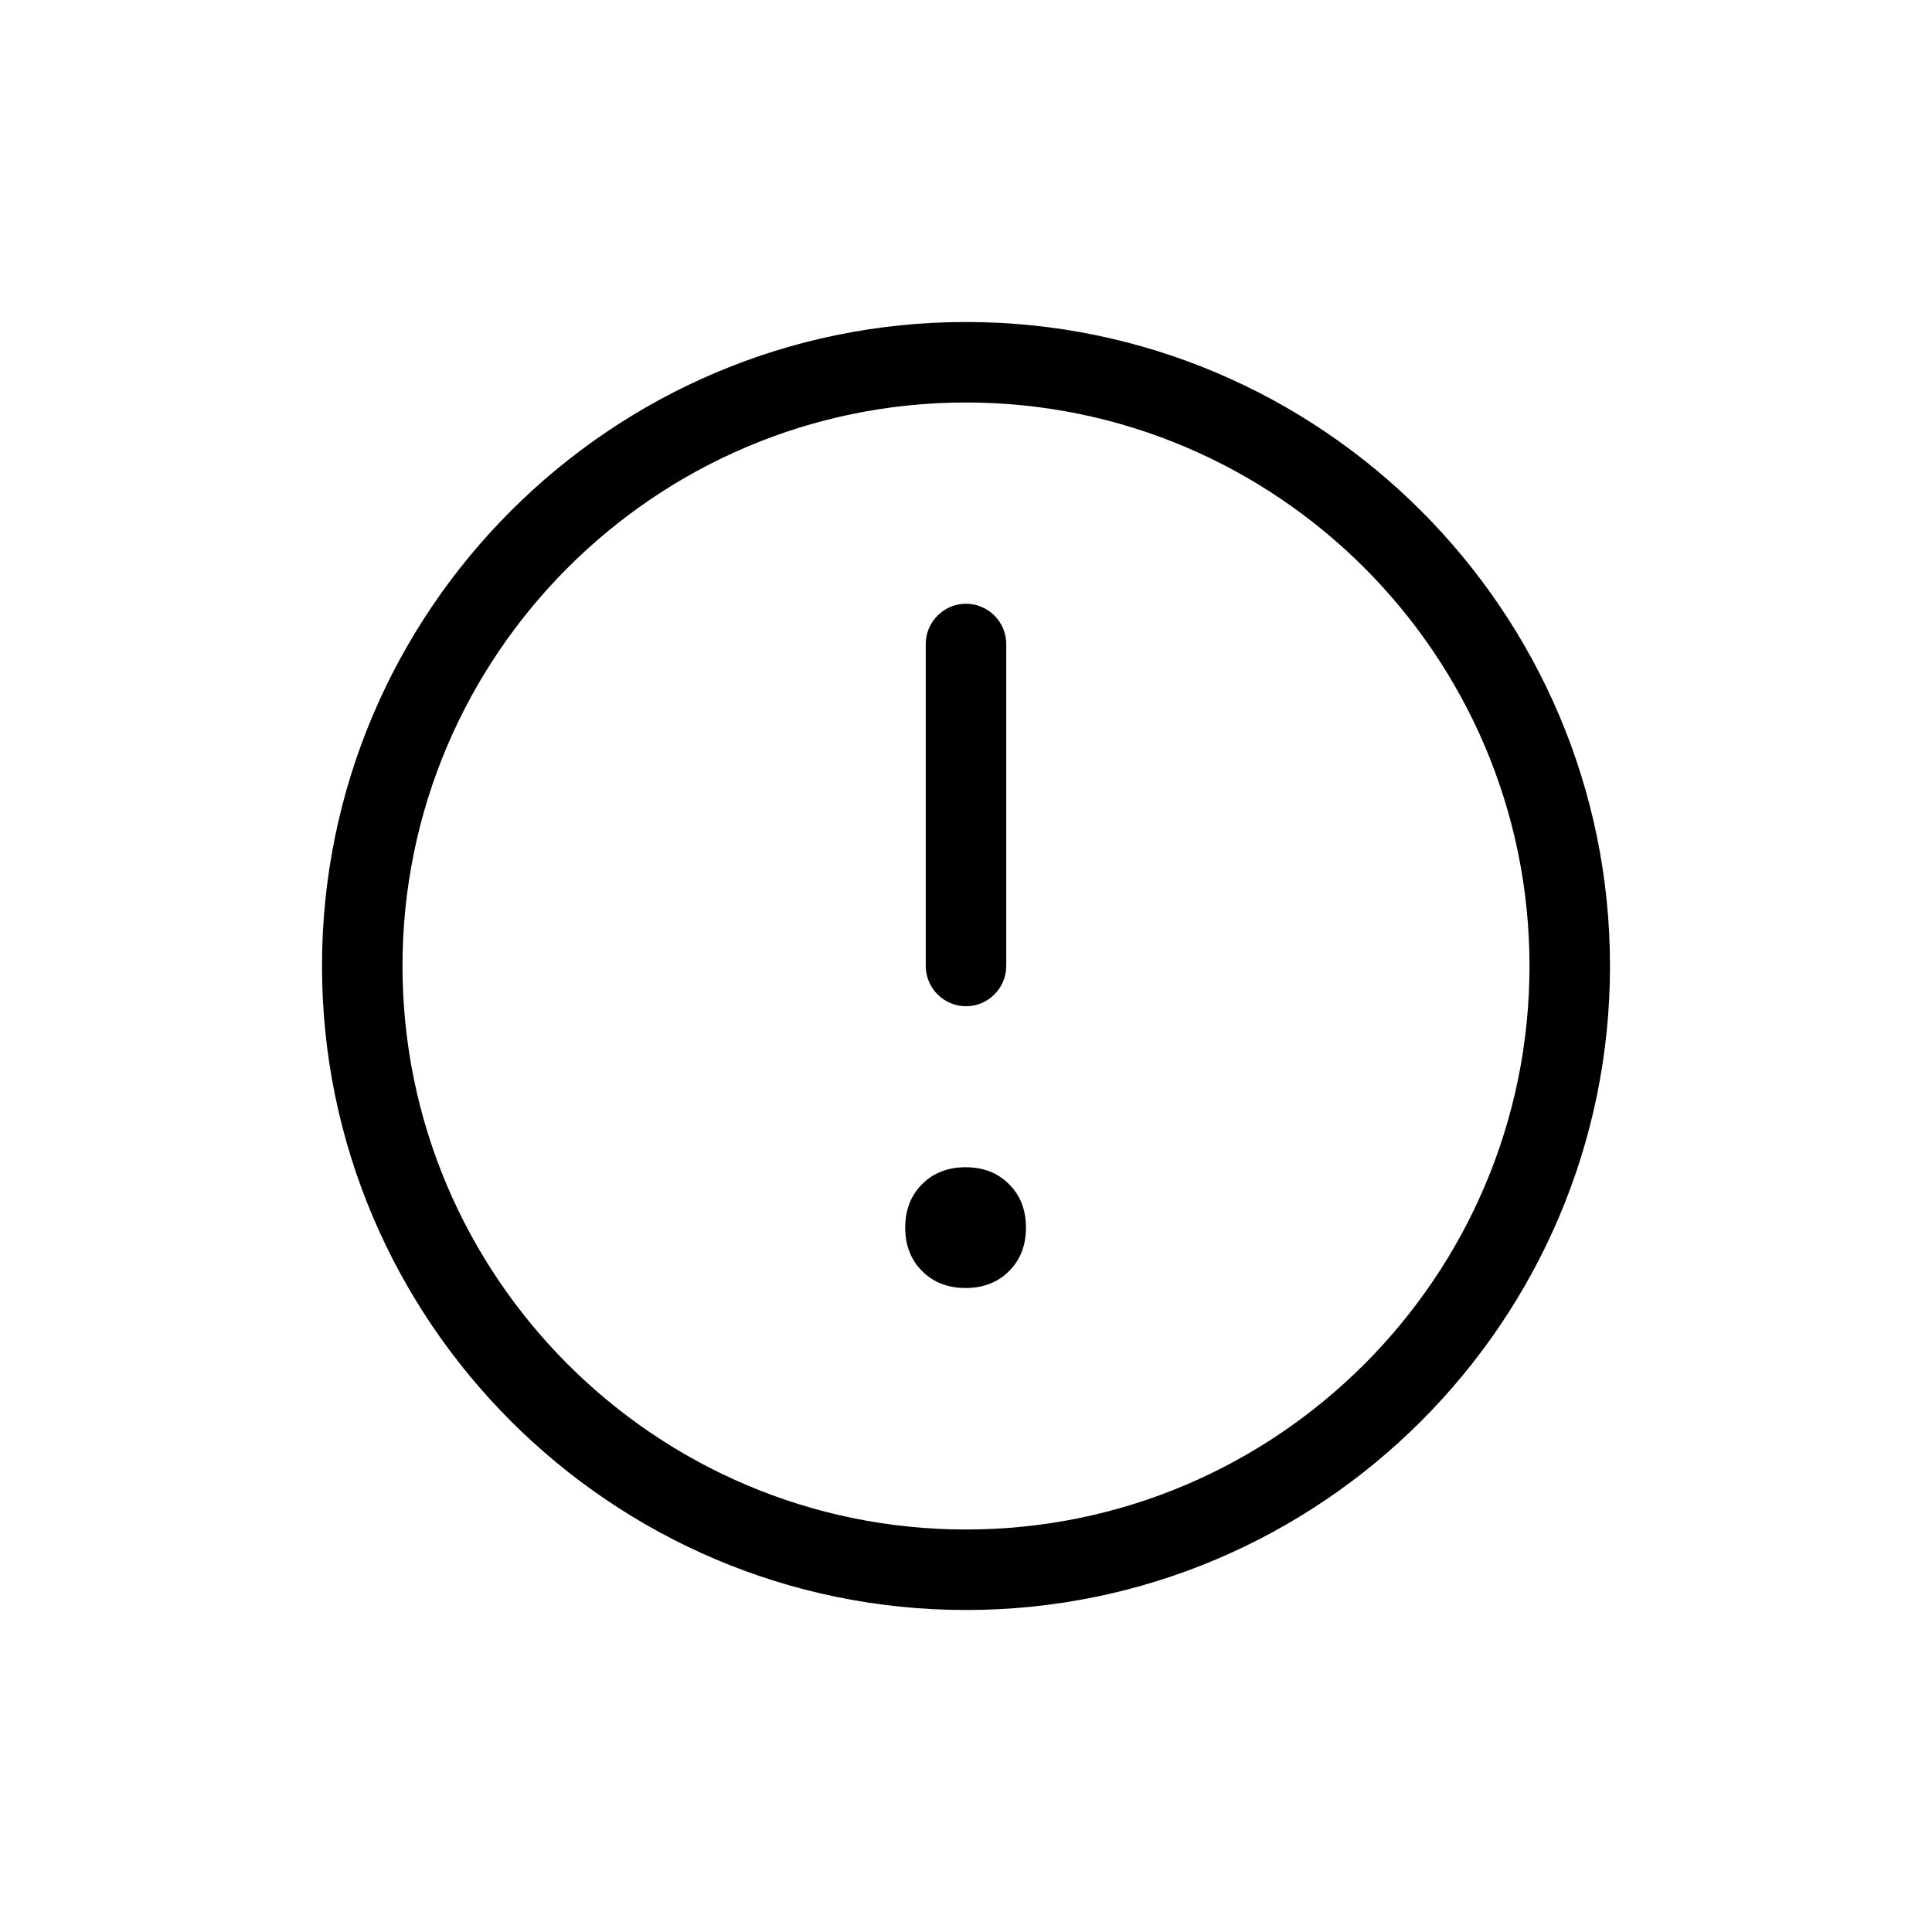 <svg xmlns="http://www.w3.org/2000/svg" viewBox="0 0 48 48"><title>Let op</title><path d="M25.07 29.42c.28.28.42.64.42 1.08s-.14.8-.42 1.08c-.28.28-.64.42-1.08.42s-.8-.14-1.08-.42c-.28-.28-.42-.64-.42-1.08s.14-.8.42-1.08.64-.42 1.08-.42.8.14 1.08.42ZM24 25c.55 0 1-.45 1-1v-8c0-.55-.45-1-1-1s-1 .45-1 1v8c0 .55.45 1 1 1Zm16-1c0 8.82-7.18 16-16 16S8 32.82 8 24 15.18 8 24 8s16 7.18 16 16Zm-2 0c0-7.72-6.28-14-14-14s-14 6.28-14 14 6.28 14 14 14 14-6.28 14-14Z"/></svg>


